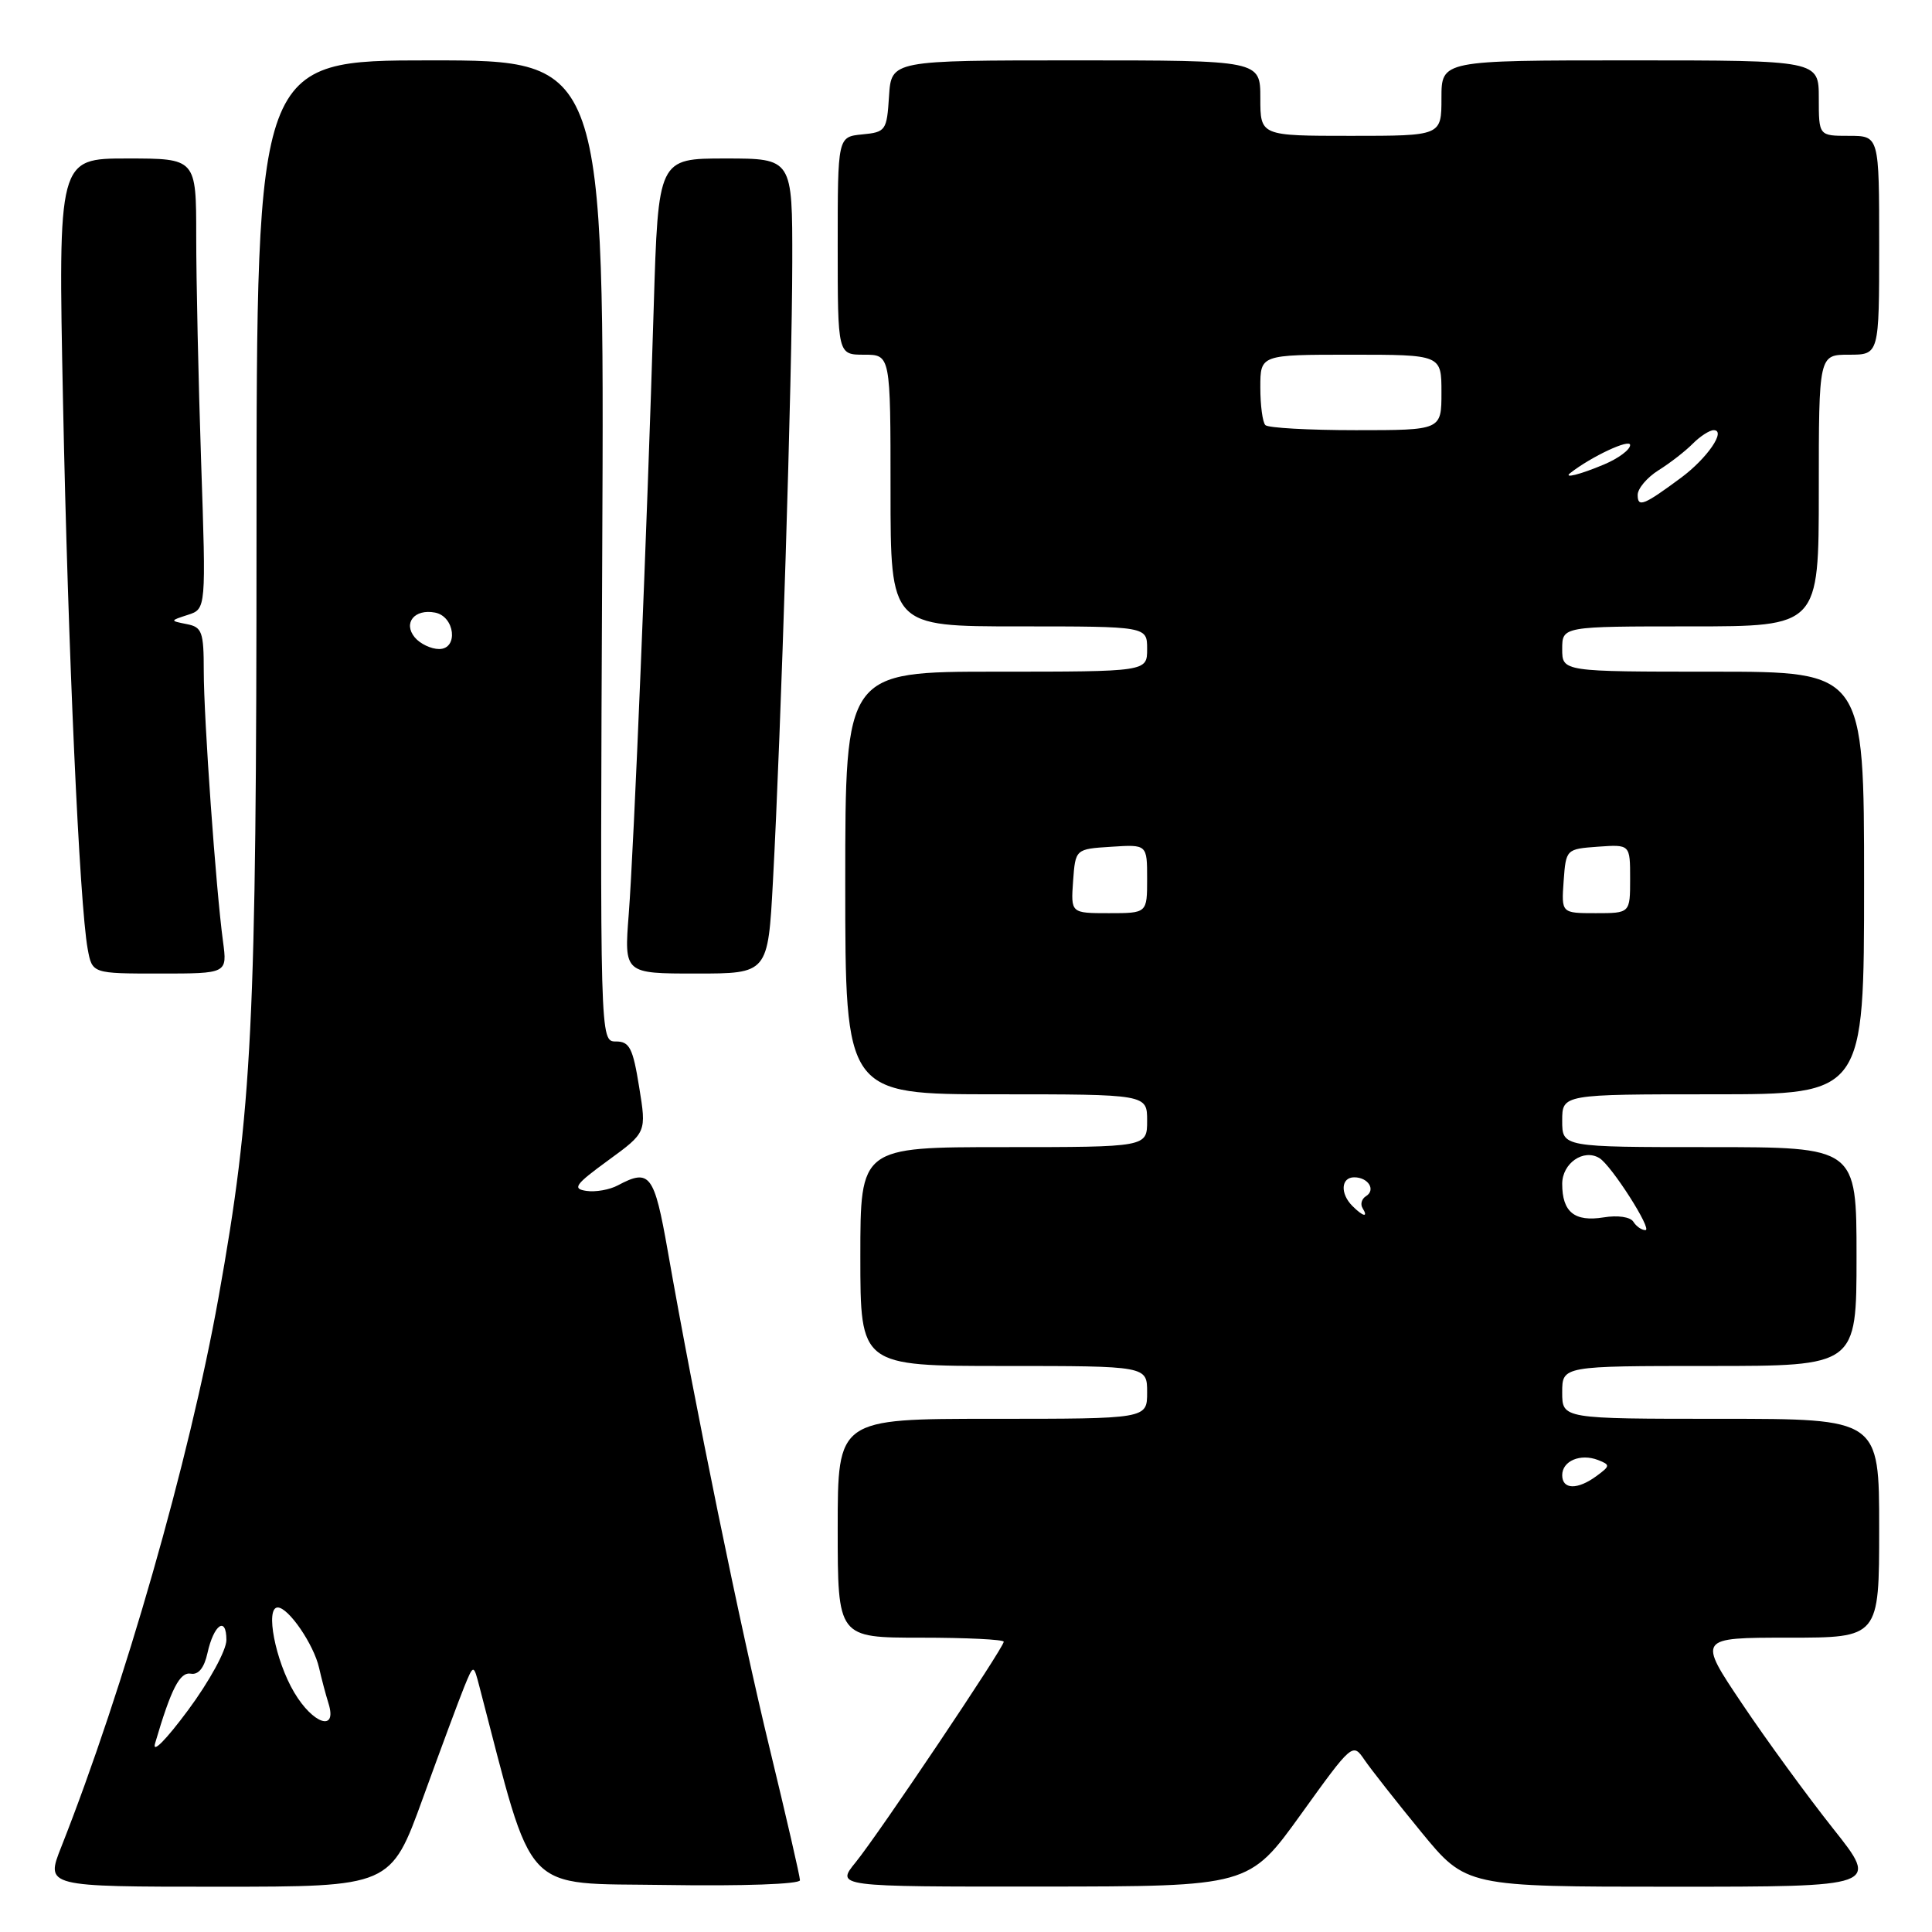 <?xml version="1.0" encoding="UTF-8" standalone="no"?>
<!DOCTYPE svg PUBLIC "-//W3C//DTD SVG 1.1//EN" "http://www.w3.org/Graphics/SVG/1.1/DTD/svg11.dtd" >
<svg xmlns="http://www.w3.org/2000/svg" xmlns:xlink="http://www.w3.org/1999/xlink" version="1.1" viewBox="0 0 256 256">
 <g >
 <path fill="currentColor"
d=" M 56.04 238.25 C 58.38 231.79 60.85 225.15 61.52 223.50 C 62.75 220.50 62.75 220.50 63.53 223.50 C 70.87 251.57 68.90 249.47 88.27 249.77 C 98.44 249.93 106.00 249.66 106.00 249.14 C 106.00 248.64 104.20 240.83 102.01 231.78 C 98.16 215.94 92.04 186.07 88.48 165.75 C 86.69 155.58 86.10 154.81 81.88 157.06 C 80.79 157.65 78.91 157.98 77.70 157.80 C 75.80 157.52 76.19 156.96 80.58 153.76 C 85.67 150.05 85.67 150.05 84.69 144.03 C 83.86 138.87 83.42 138.00 81.61 138.00 C 79.50 138.00 79.50 138.00 79.80 73.00 C 80.09 8.00 80.09 8.00 57.05 8.00 C 34.00 8.00 34.00 8.00 33.99 70.25 C 33.98 135.99 33.44 146.88 28.95 171.95 C 25.10 193.43 16.45 223.64 8.11 244.75 C 6.03 250.00 6.03 250.00 28.91 250.00 C 51.78 250.00 51.78 250.00 56.04 238.25 Z  M 172.37 240.42 C 179.19 230.94 179.24 230.90 180.80 233.19 C 181.67 234.46 185.05 238.76 188.32 242.75 C 194.27 250.00 194.27 250.00 221.65 250.00 C 249.02 250.00 249.02 250.00 242.89 242.29 C 239.52 238.04 234.10 230.62 230.86 225.79 C 224.95 217.00 224.95 217.00 236.97 217.00 C 249.00 217.00 249.00 217.00 249.00 202.50 C 249.00 188.00 249.00 188.00 228.00 188.00 C 207.00 188.00 207.00 188.00 207.00 184.50 C 207.00 181.00 207.00 181.00 226.50 181.00 C 246.00 181.00 246.00 181.00 246.00 166.50 C 246.00 152.00 246.00 152.00 226.50 152.00 C 207.00 152.00 207.00 152.00 207.00 148.50 C 207.00 145.00 207.00 145.00 227.00 145.00 C 247.00 145.00 247.00 145.00 247.00 117.00 C 247.00 89.00 247.00 89.00 227.00 89.00 C 207.00 89.00 207.00 89.00 207.00 86.00 C 207.00 83.00 207.00 83.00 224.00 83.00 C 241.00 83.00 241.00 83.00 241.00 65.00 C 241.00 47.00 241.00 47.00 245.00 47.00 C 249.00 47.00 249.00 47.00 249.00 32.50 C 249.00 18.00 249.00 18.00 245.00 18.00 C 241.00 18.00 241.00 18.00 241.00 13.00 C 241.00 8.00 241.00 8.00 216.00 8.00 C 191.00 8.00 191.00 8.00 191.00 13.00 C 191.00 18.00 191.00 18.00 179.00 18.00 C 167.00 18.00 167.00 18.00 167.00 13.00 C 167.00 8.00 167.00 8.00 142.55 8.00 C 118.11 8.00 118.11 8.00 117.80 12.75 C 117.51 17.30 117.37 17.51 114.25 17.81 C 111.00 18.13 111.00 18.13 111.00 32.56 C 111.00 47.00 111.00 47.00 114.50 47.00 C 118.00 47.00 118.00 47.00 118.00 65.00 C 118.00 83.00 118.00 83.00 135.00 83.00 C 152.00 83.00 152.00 83.00 152.00 86.00 C 152.00 89.00 152.00 89.00 132.00 89.00 C 112.00 89.00 112.00 89.00 112.00 117.00 C 112.00 145.00 112.00 145.00 132.00 145.00 C 152.00 145.00 152.00 145.00 152.00 148.50 C 152.00 152.00 152.00 152.00 133.00 152.00 C 114.00 152.00 114.00 152.00 114.00 166.50 C 114.00 181.00 114.00 181.00 133.00 181.00 C 152.00 181.00 152.00 181.00 152.00 184.50 C 152.00 188.00 152.00 188.00 131.50 188.00 C 111.00 188.00 111.00 188.00 111.00 202.50 C 111.00 217.00 111.00 217.00 122.00 217.00 C 128.05 217.00 133.00 217.24 133.00 217.54 C 133.00 218.34 116.47 242.95 113.39 246.75 C 110.74 250.00 110.74 250.00 138.12 249.98 C 165.50 249.96 165.50 249.96 172.37 240.42 Z  M 29.55 124.75 C 28.61 117.84 27.00 95.17 27.00 88.92 C 27.00 83.72 26.77 83.09 24.75 82.70 C 22.50 82.25 22.50 82.25 24.90 81.47 C 27.31 80.69 27.31 80.69 26.65 61.18 C 26.29 50.46 26.00 37.03 26.00 31.34 C 26.00 21.00 26.00 21.00 16.85 21.00 C 7.70 21.00 7.70 21.00 8.35 53.25 C 9.01 86.10 10.54 119.89 11.62 125.75 C 12.22 129.00 12.22 129.00 21.17 129.00 C 30.12 129.00 30.12 129.00 29.55 124.75 Z  M 102.42 116.75 C 103.49 97.00 104.97 49.65 104.98 34.75 C 105.00 21.00 105.00 21.00 96.11 21.00 C 87.22 21.00 87.22 21.00 86.62 40.75 C 85.74 70.04 84.00 112.21 83.31 121.15 C 82.70 129.00 82.70 129.00 92.23 129.00 C 101.76 129.00 101.76 129.00 102.42 116.75 Z  M 20.55 231.00 C 22.68 223.74 23.83 221.52 25.29 221.77 C 26.29 221.95 27.06 221.00 27.49 219.04 C 28.33 215.24 30.00 214.09 30.00 217.31 C 30.00 218.66 27.75 222.79 24.91 226.62 C 21.98 230.57 20.13 232.44 20.55 231.00 Z  M 38.98 224.25 C 36.48 220.04 35.12 213.00 36.80 213.00 C 38.23 213.00 41.58 217.90 42.28 221.00 C 42.59 222.38 43.15 224.51 43.54 225.75 C 44.70 229.52 41.47 228.46 38.98 224.25 Z  M 54.96 84.46 C 53.38 82.55 54.93 80.65 57.64 81.17 C 60.28 81.67 60.77 86.00 58.19 86.00 C 57.12 86.00 55.67 85.31 54.96 84.46 Z  M 207.00 195.47 C 207.00 193.58 209.41 192.56 211.75 193.46 C 213.38 194.10 213.37 194.24 211.56 195.57 C 209.03 197.44 207.00 197.39 207.00 195.47 Z  M 216.43 161.89 C 216.04 161.25 214.36 161.00 212.49 161.31 C 208.64 161.93 207.00 160.61 207.00 156.87 C 207.00 154.13 209.84 152.17 211.94 153.46 C 213.54 154.45 219.00 163.00 218.03 163.00 C 217.53 163.00 216.81 162.50 216.43 161.89 Z  M 179.20 159.80 C 177.55 158.15 177.69 156.00 179.44 156.00 C 181.30 156.00 182.34 157.67 181.00 158.50 C 180.43 158.85 180.23 159.56 180.54 160.07 C 181.35 161.37 180.63 161.23 179.20 159.80 Z  M 142.19 116.75 C 142.50 112.50 142.50 112.50 147.25 112.20 C 152.00 111.89 152.00 111.89 152.00 116.45 C 152.00 121.00 152.00 121.00 146.94 121.00 C 141.89 121.00 141.89 121.00 142.19 116.75 Z  M 207.19 116.75 C 207.50 112.52 207.52 112.50 211.75 112.19 C 216.00 111.89 216.00 111.89 216.00 116.44 C 216.00 121.00 216.00 121.00 211.44 121.00 C 206.89 121.00 206.89 121.00 207.19 116.75 Z  M 217.00 65.58 C 217.00 64.74 218.24 63.27 219.75 62.32 C 221.26 61.38 223.31 59.79 224.29 58.80 C 225.27 57.81 226.53 57.00 227.07 57.00 C 228.78 57.00 226.21 60.74 222.74 63.31 C 217.78 66.98 217.00 67.28 217.00 65.58 Z  M 208.08 62.67 C 210.89 60.48 216.00 58.09 216.00 58.97 C 216.00 59.59 214.44 60.75 212.53 61.55 C 209.34 62.89 207.09 63.45 208.08 62.67 Z  M 167.67 56.33 C 167.30 55.97 167.00 53.72 167.00 51.33 C 167.00 47.00 167.00 47.00 179.00 47.00 C 191.00 47.00 191.00 47.00 191.00 52.00 C 191.00 57.00 191.00 57.00 179.67 57.00 C 173.43 57.00 168.03 56.70 167.67 56.33 Z "/>
</g>
</svg>